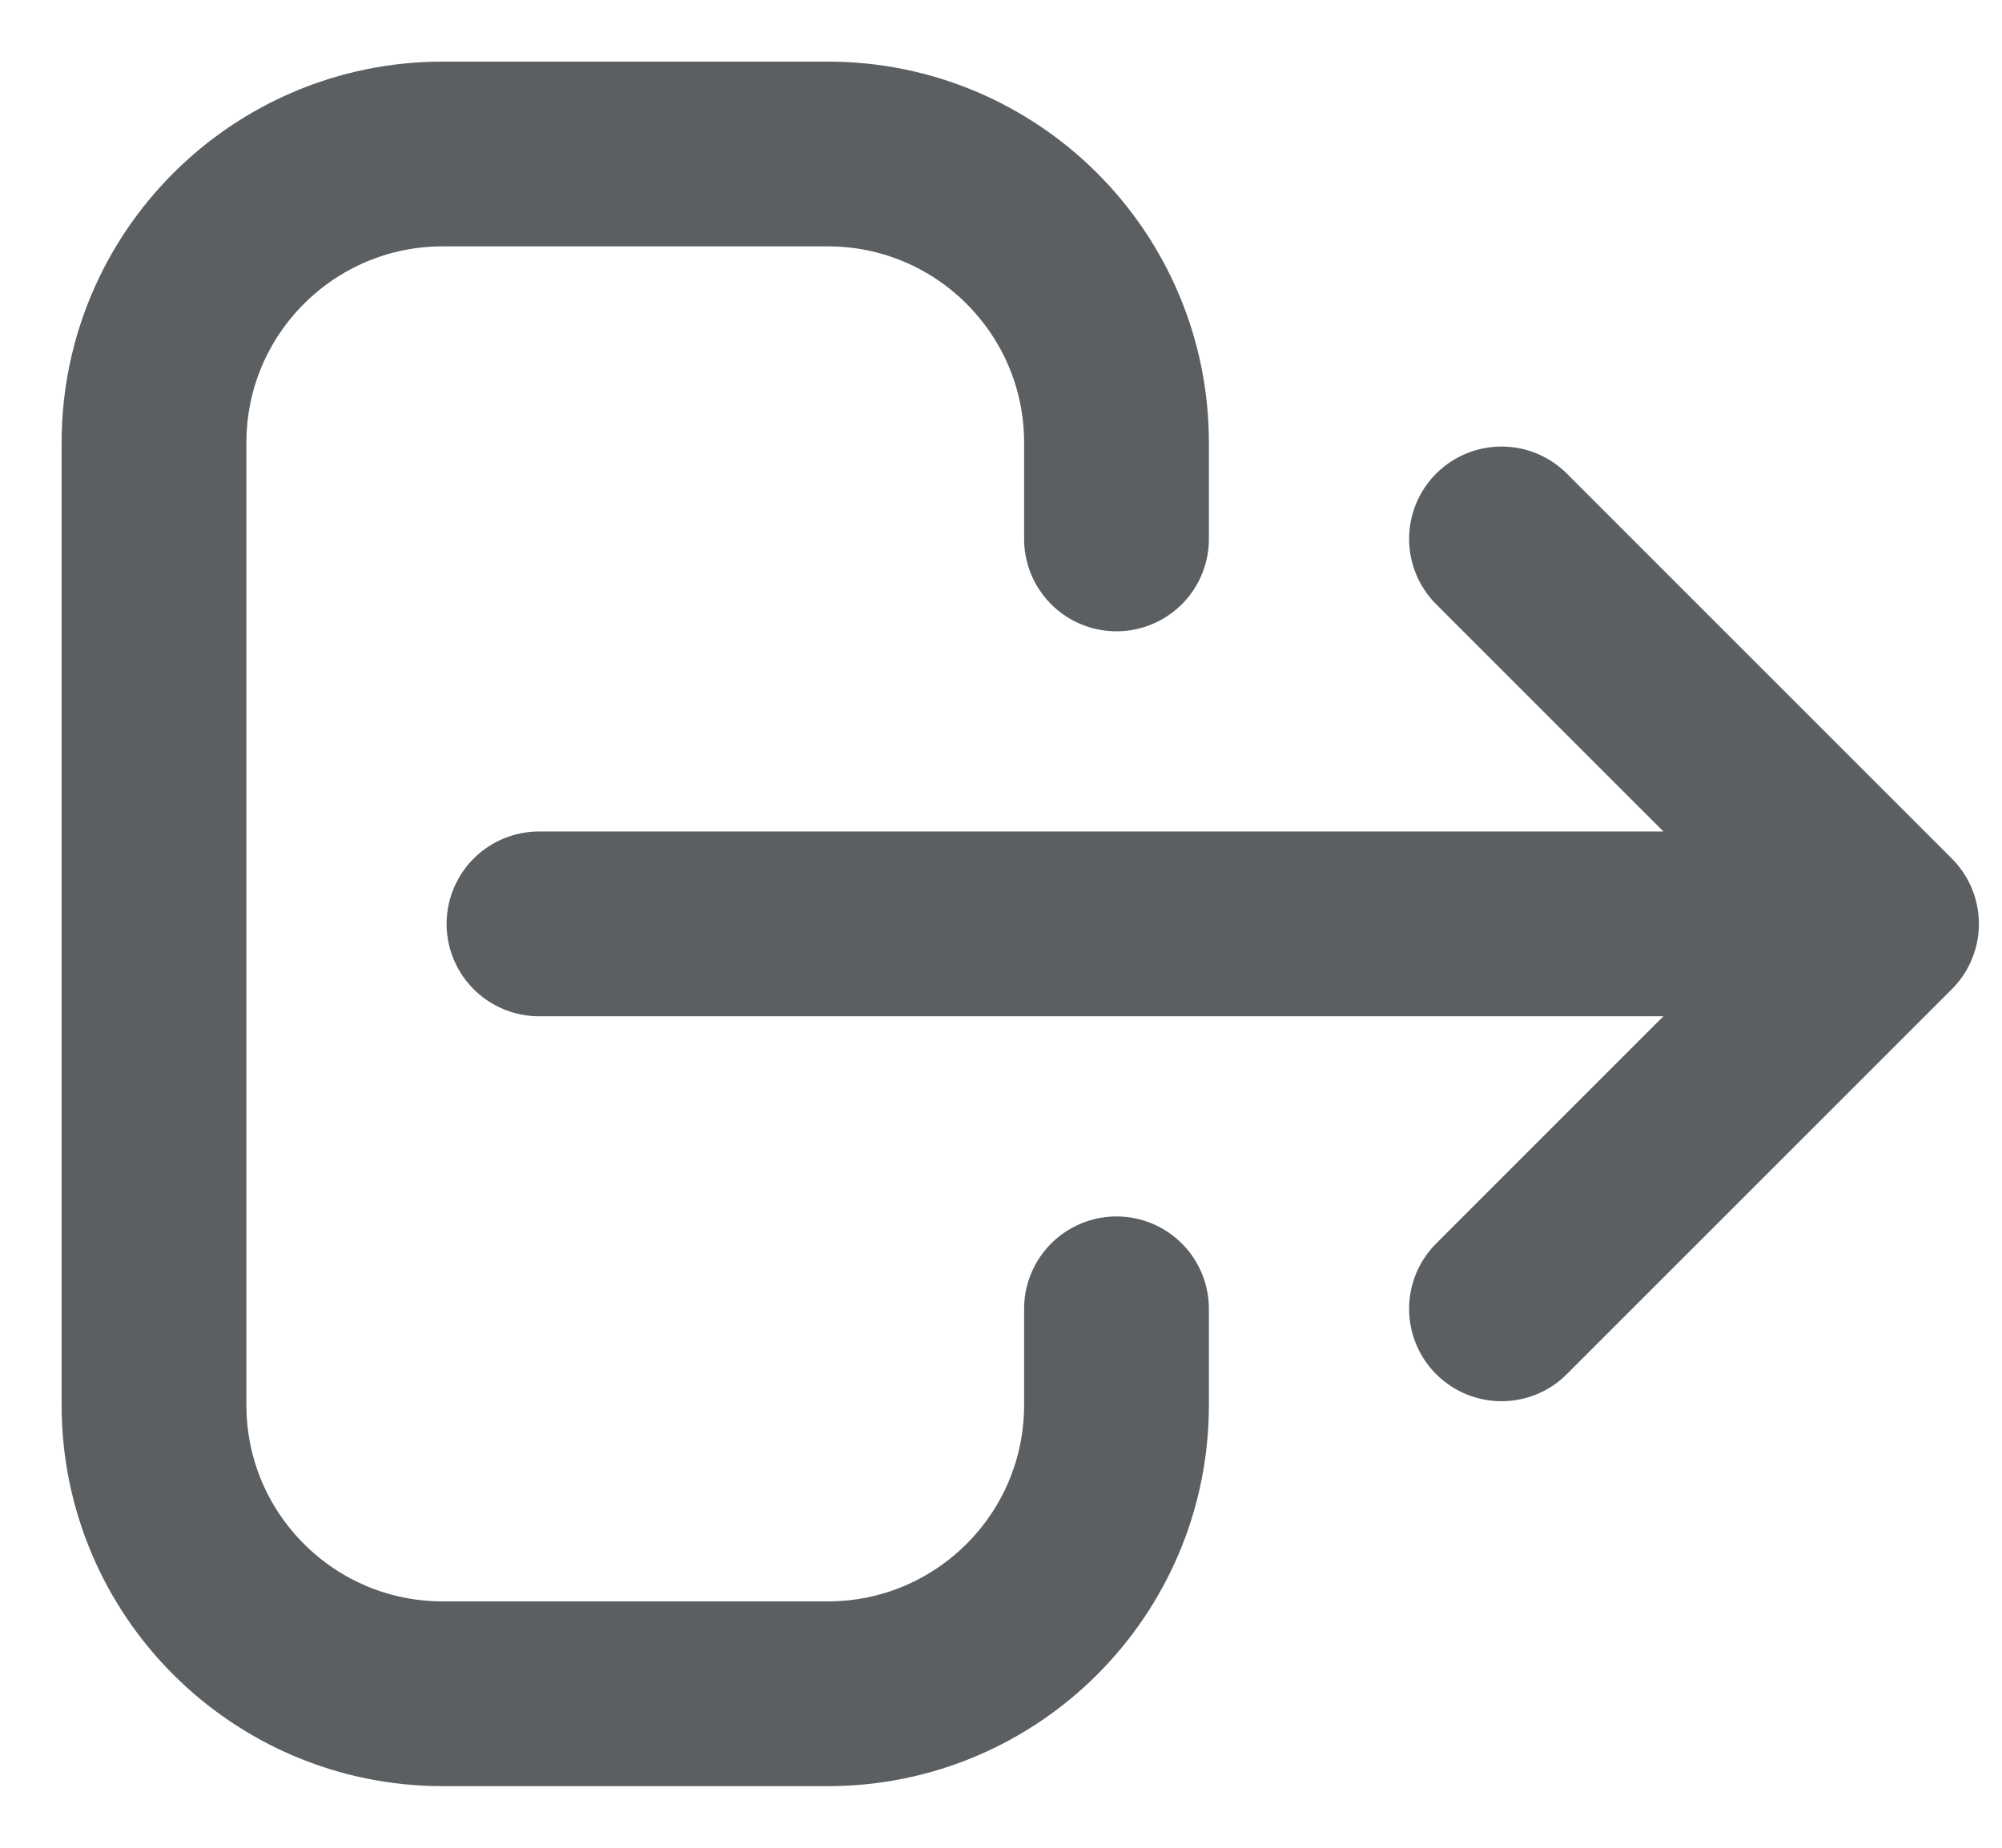 <svg width="26" height="24" viewBox="0 0 26 24" fill="none" xmlns="http://www.w3.org/2000/svg">
<path d="M14.5 17V18.25C14.5 20.321 12.821 22 10.75 22H5.75C3.679 22 2 20.321 2 18.25V5.75C2 3.679 3.679 2 5.75 2H10.75C12.821 2 14.5 3.679 14.5 5.75V7M19.5 17L24.5 12L19.5 17ZM24.5 12L19.5 7L24.5 12ZM24.5 12H7H24.5Z" stroke="#5C5F62" stroke-width="2.4" stroke-linecap="round" stroke-linejoin="round"/>
</svg>

